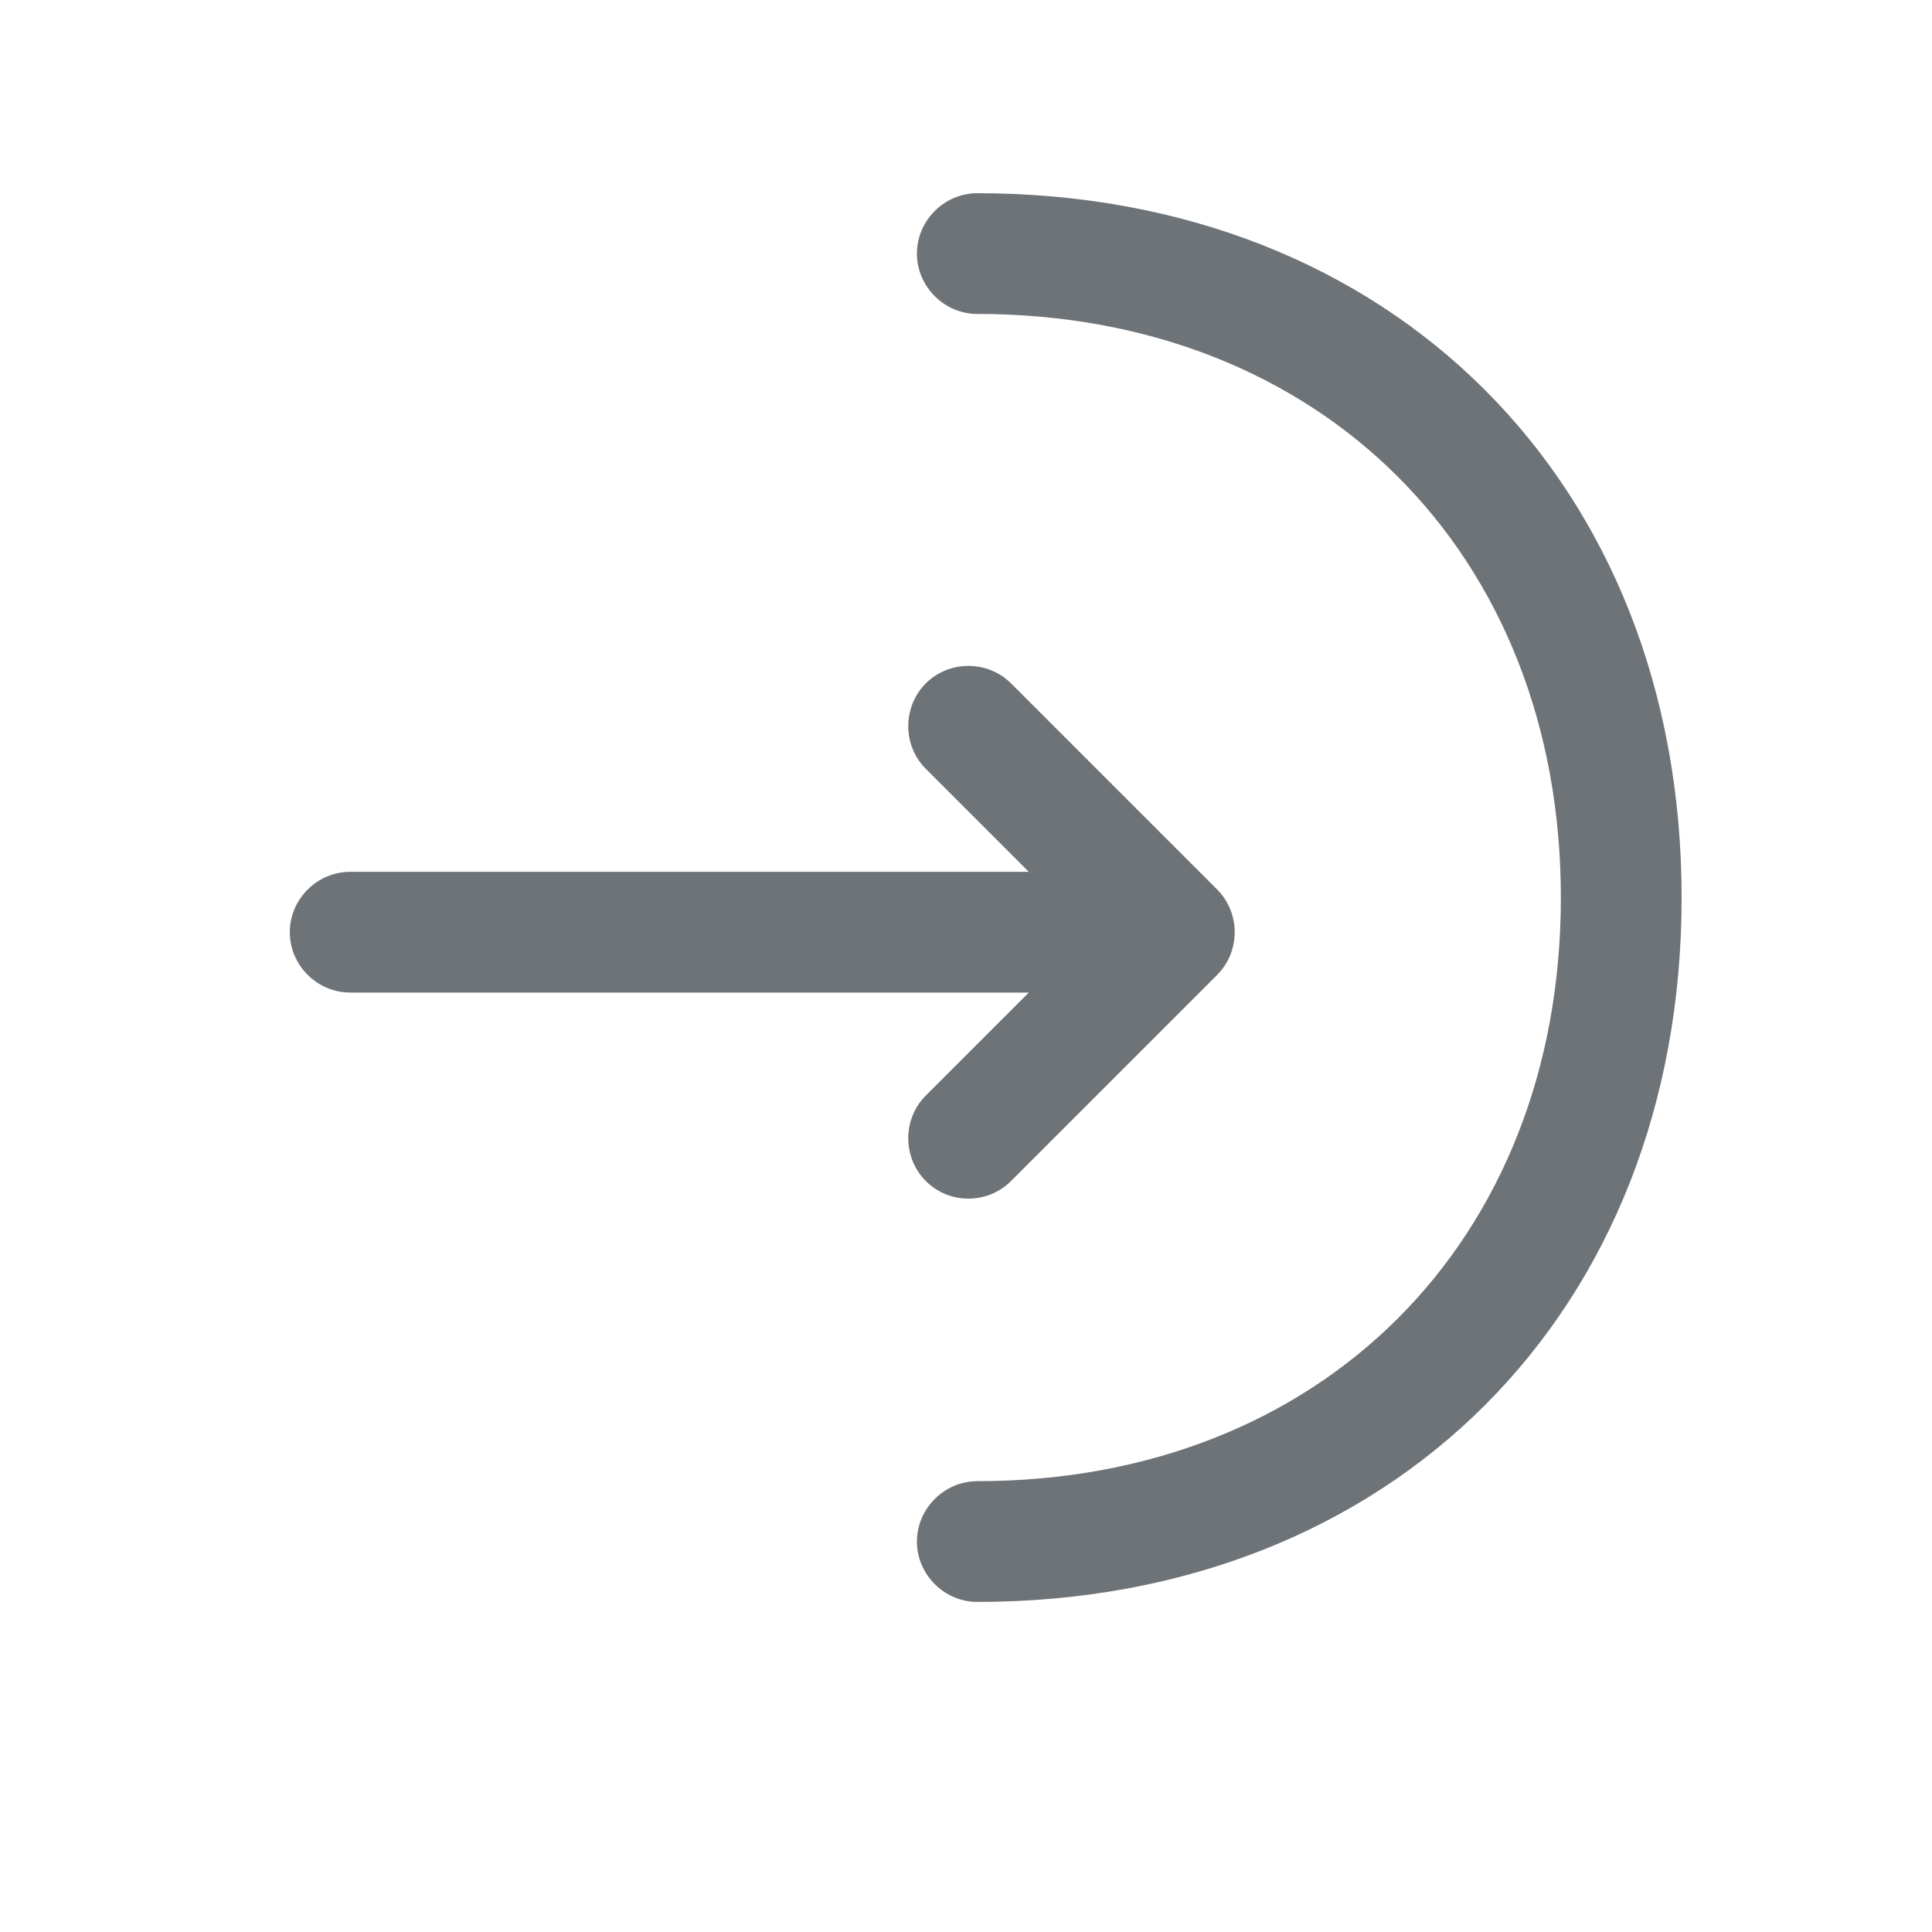 <svg width="20" height="20" viewBox="0 0 20 20" fill="none" xmlns="http://www.w3.org/2000/svg">
<path d="M10.025 12.408C9.867 12.408 9.708 12.35 9.583 12.225C9.342 11.983 9.342 11.583 9.583 11.342L11.275 9.65L9.583 7.958C9.342 7.717 9.342 7.317 9.583 7.075C9.825 6.833 10.225 6.833 10.467 7.075L12.6 9.208C12.842 9.45 12.842 9.85 12.6 10.092L10.467 12.225C10.342 12.35 10.183 12.408 10.025 12.408Z" fill="#6E7378"/>
<path d="M12.1 10.275H3.625C3.283 10.275 3 9.992 3 9.65C3 9.308 3.283 9.025 3.625 9.025H12.1C12.442 9.025 12.725 9.308 12.725 9.65C12.725 9.992 12.442 10.275 12.1 10.275Z" fill="#6E7378"/>
<path d="M10.117 2C14.408 2 17.408 5 17.408 9.292C17.408 13.583 14.408 16.583 10.117 16.583C9.775 16.583 9.492 16.3 9.492 15.958C9.492 15.617 9.775 15.333 10.117 15.333C13.675 15.333 16.158 12.85 16.158 9.292C16.158 5.733 13.675 3.25 10.117 3.25C9.775 3.25 9.492 2.967 9.492 2.625C9.492 2.283 9.775 2 10.117 2Z" fill="#6E7378"/>
</svg>
